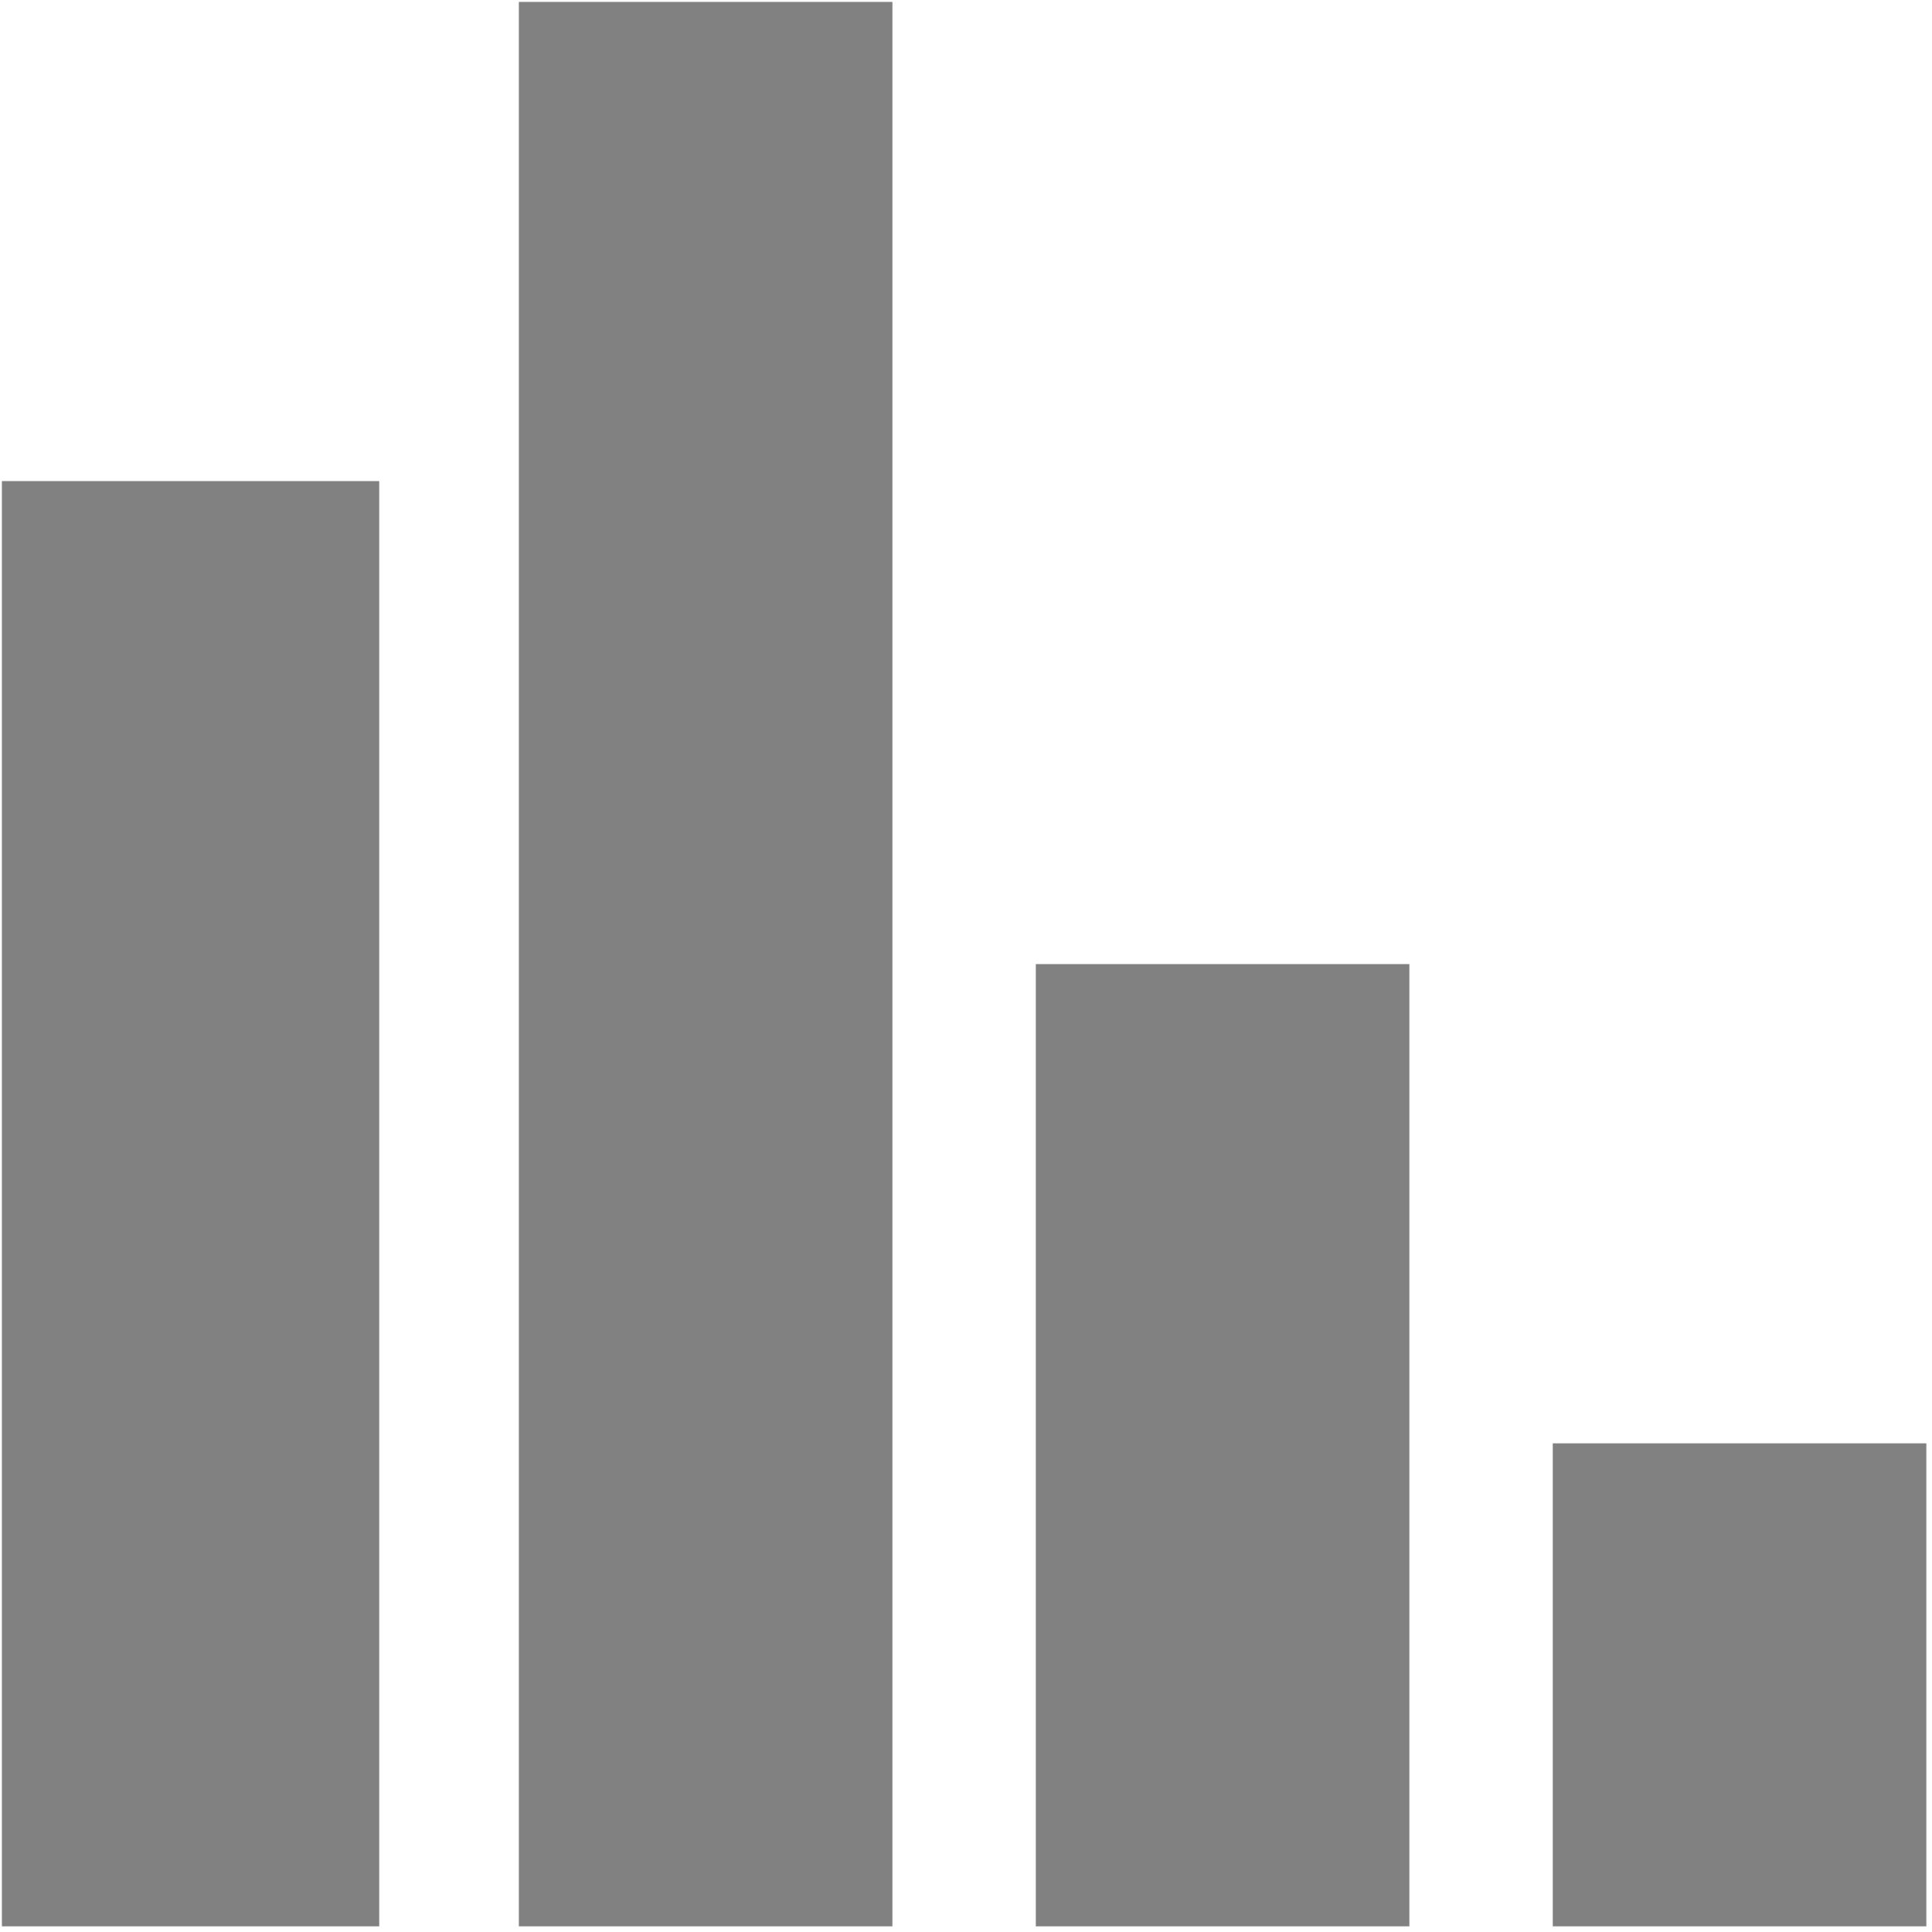 <?xml version="1.0" encoding="UTF-8"?>
<!DOCTYPE svg PUBLIC "-//W3C//DTD SVG 1.1//EN" "http://www.w3.org/Graphics/SVG/1.1/DTD/svg11.dtd">
<svg xmlns="http://www.w3.org/2000/svg" version="1.1" width="512px" height="512px" style="shape-rendering:geometricPrecision; text-rendering:geometricPrecision; image-rendering:optimizeQuality; fill-rule:evenodd; clip-rule:evenodd" xmlns:xlink="http://www.w3.org/1999/xlink">
<g><path style="opacity:0.986" fill="#7f807f" d="M 137.5,0.5 C 170.5,0.5 203.5,0.5 236.5,0.5C 236.5,170.5 236.5,340.5 236.5,510.5C 203.5,510.5 170.5,510.5 137.5,510.5C 137.5,340.5 137.5,170.5 137.5,0.5 Z"/></g>
<g><path style="opacity:0.986" fill="#7f807f" d="M 0.5,127.5 C 33.833,127.5 67.167,127.5 100.5,127.5C 100.5,255.167 100.5,382.833 100.5,510.5C 67.167,510.5 33.833,510.5 0.5,510.5C 0.5,382.833 0.5,255.167 0.5,127.5 Z"/></g>
<g><path style="opacity:0.985" fill="#7f807f" d="M 274.5,255.5 C 307.5,255.5 340.5,255.5 373.5,255.5C 373.5,340.5 373.5,425.5 373.5,510.5C 340.5,510.5 307.5,510.5 274.5,510.5C 274.5,425.5 274.5,340.5 274.5,255.5 Z"/></g>
<g><path style="opacity:0.991" fill="#7f807f" d="M 411.5,382.5 C 444.5,382.5 477.5,382.5 510.5,382.5C 510.5,425.167 510.5,467.833 510.5,510.5C 477.5,510.5 444.5,510.5 411.5,510.5C 411.5,467.833 411.5,425.167 411.5,382.5 Z"/></g>
</svg>
